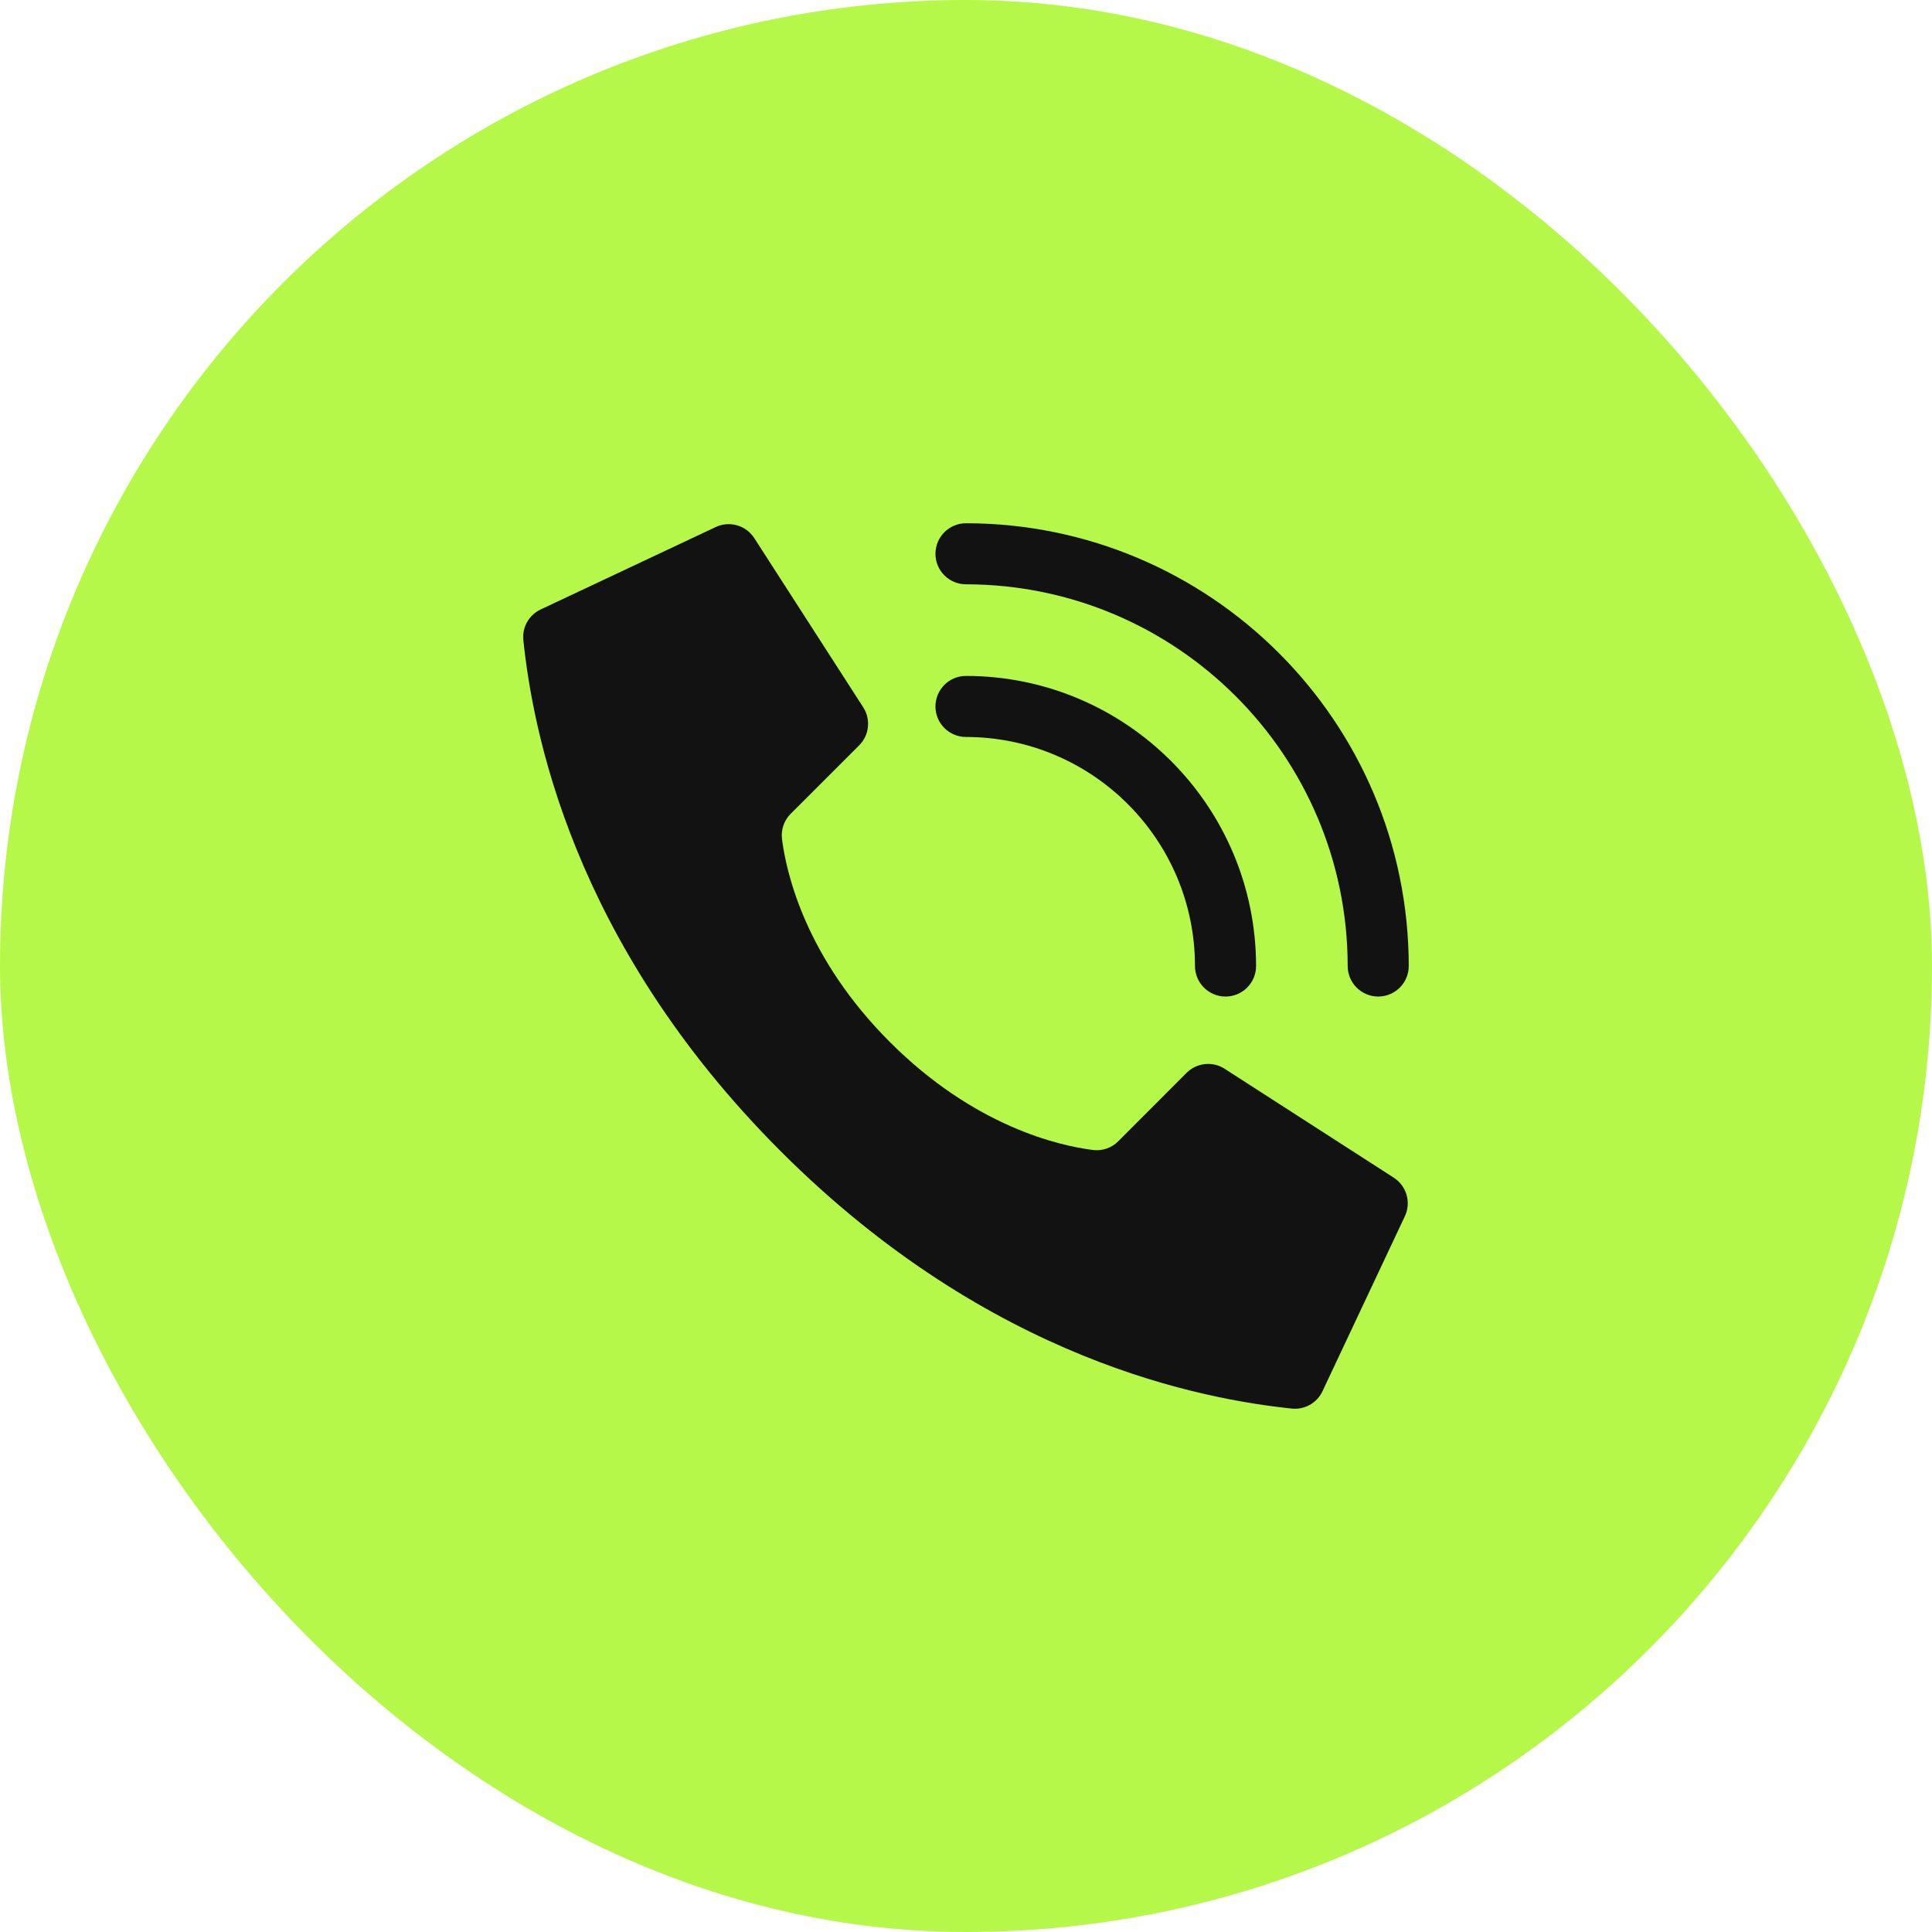 <svg width="48" height="48" viewBox="0 0 48 48" fill="none" xmlns="http://www.w3.org/2000/svg">
<rect width="48" height="48" rx="24" fill="#B6F84A"/>
<g clip-path="url(#clip0_15_203)">
<path d="M22.11 25.89C20.01 23.79 19.536 21.69 19.429 20.849C19.399 20.616 19.479 20.383 19.645 20.218L21.345 18.519C21.595 18.27 21.639 17.88 21.452 17.581L18.746 13.379C18.539 13.047 18.113 12.928 17.763 13.103L13.42 15.148C13.137 15.288 12.97 15.588 13.002 15.902C13.23 18.064 14.173 23.379 19.396 28.602C24.619 33.826 29.933 34.768 32.096 34.996C32.41 35.028 32.711 34.861 32.85 34.579L34.895 30.235C35.07 29.886 34.951 29.462 34.62 29.254L30.419 26.549C30.12 26.361 29.73 26.405 29.48 26.655L27.782 28.355C27.617 28.521 27.383 28.601 27.151 28.571C26.309 28.464 24.21 27.99 22.11 25.89Z" fill="#121212"/>
<path d="M30.448 24.759C30.029 24.759 29.689 24.419 29.689 24C29.686 20.859 27.141 18.314 24 18.31C23.581 18.31 23.241 17.971 23.241 17.552C23.241 17.133 23.581 16.793 24 16.793C27.978 16.797 31.202 20.022 31.207 24C31.207 24.419 30.867 24.759 30.448 24.759Z" fill="#121212"/>
<path d="M34.241 24.759C33.822 24.759 33.483 24.419 33.483 24C33.477 18.765 29.235 14.523 24 14.517C23.581 14.517 23.241 14.178 23.241 13.759C23.241 13.34 23.581 13 24 13C30.072 13.007 34.993 17.928 35 24C35 24.201 34.92 24.394 34.778 24.536C34.635 24.679 34.442 24.759 34.241 24.759Z" fill="#121212"/>
</g>
<defs>
<clipPath id="clip0_15_203">
<rect width="22" height="22" fill="white" transform="translate(13 13)"/>
</clipPath>
</defs>
</svg>
